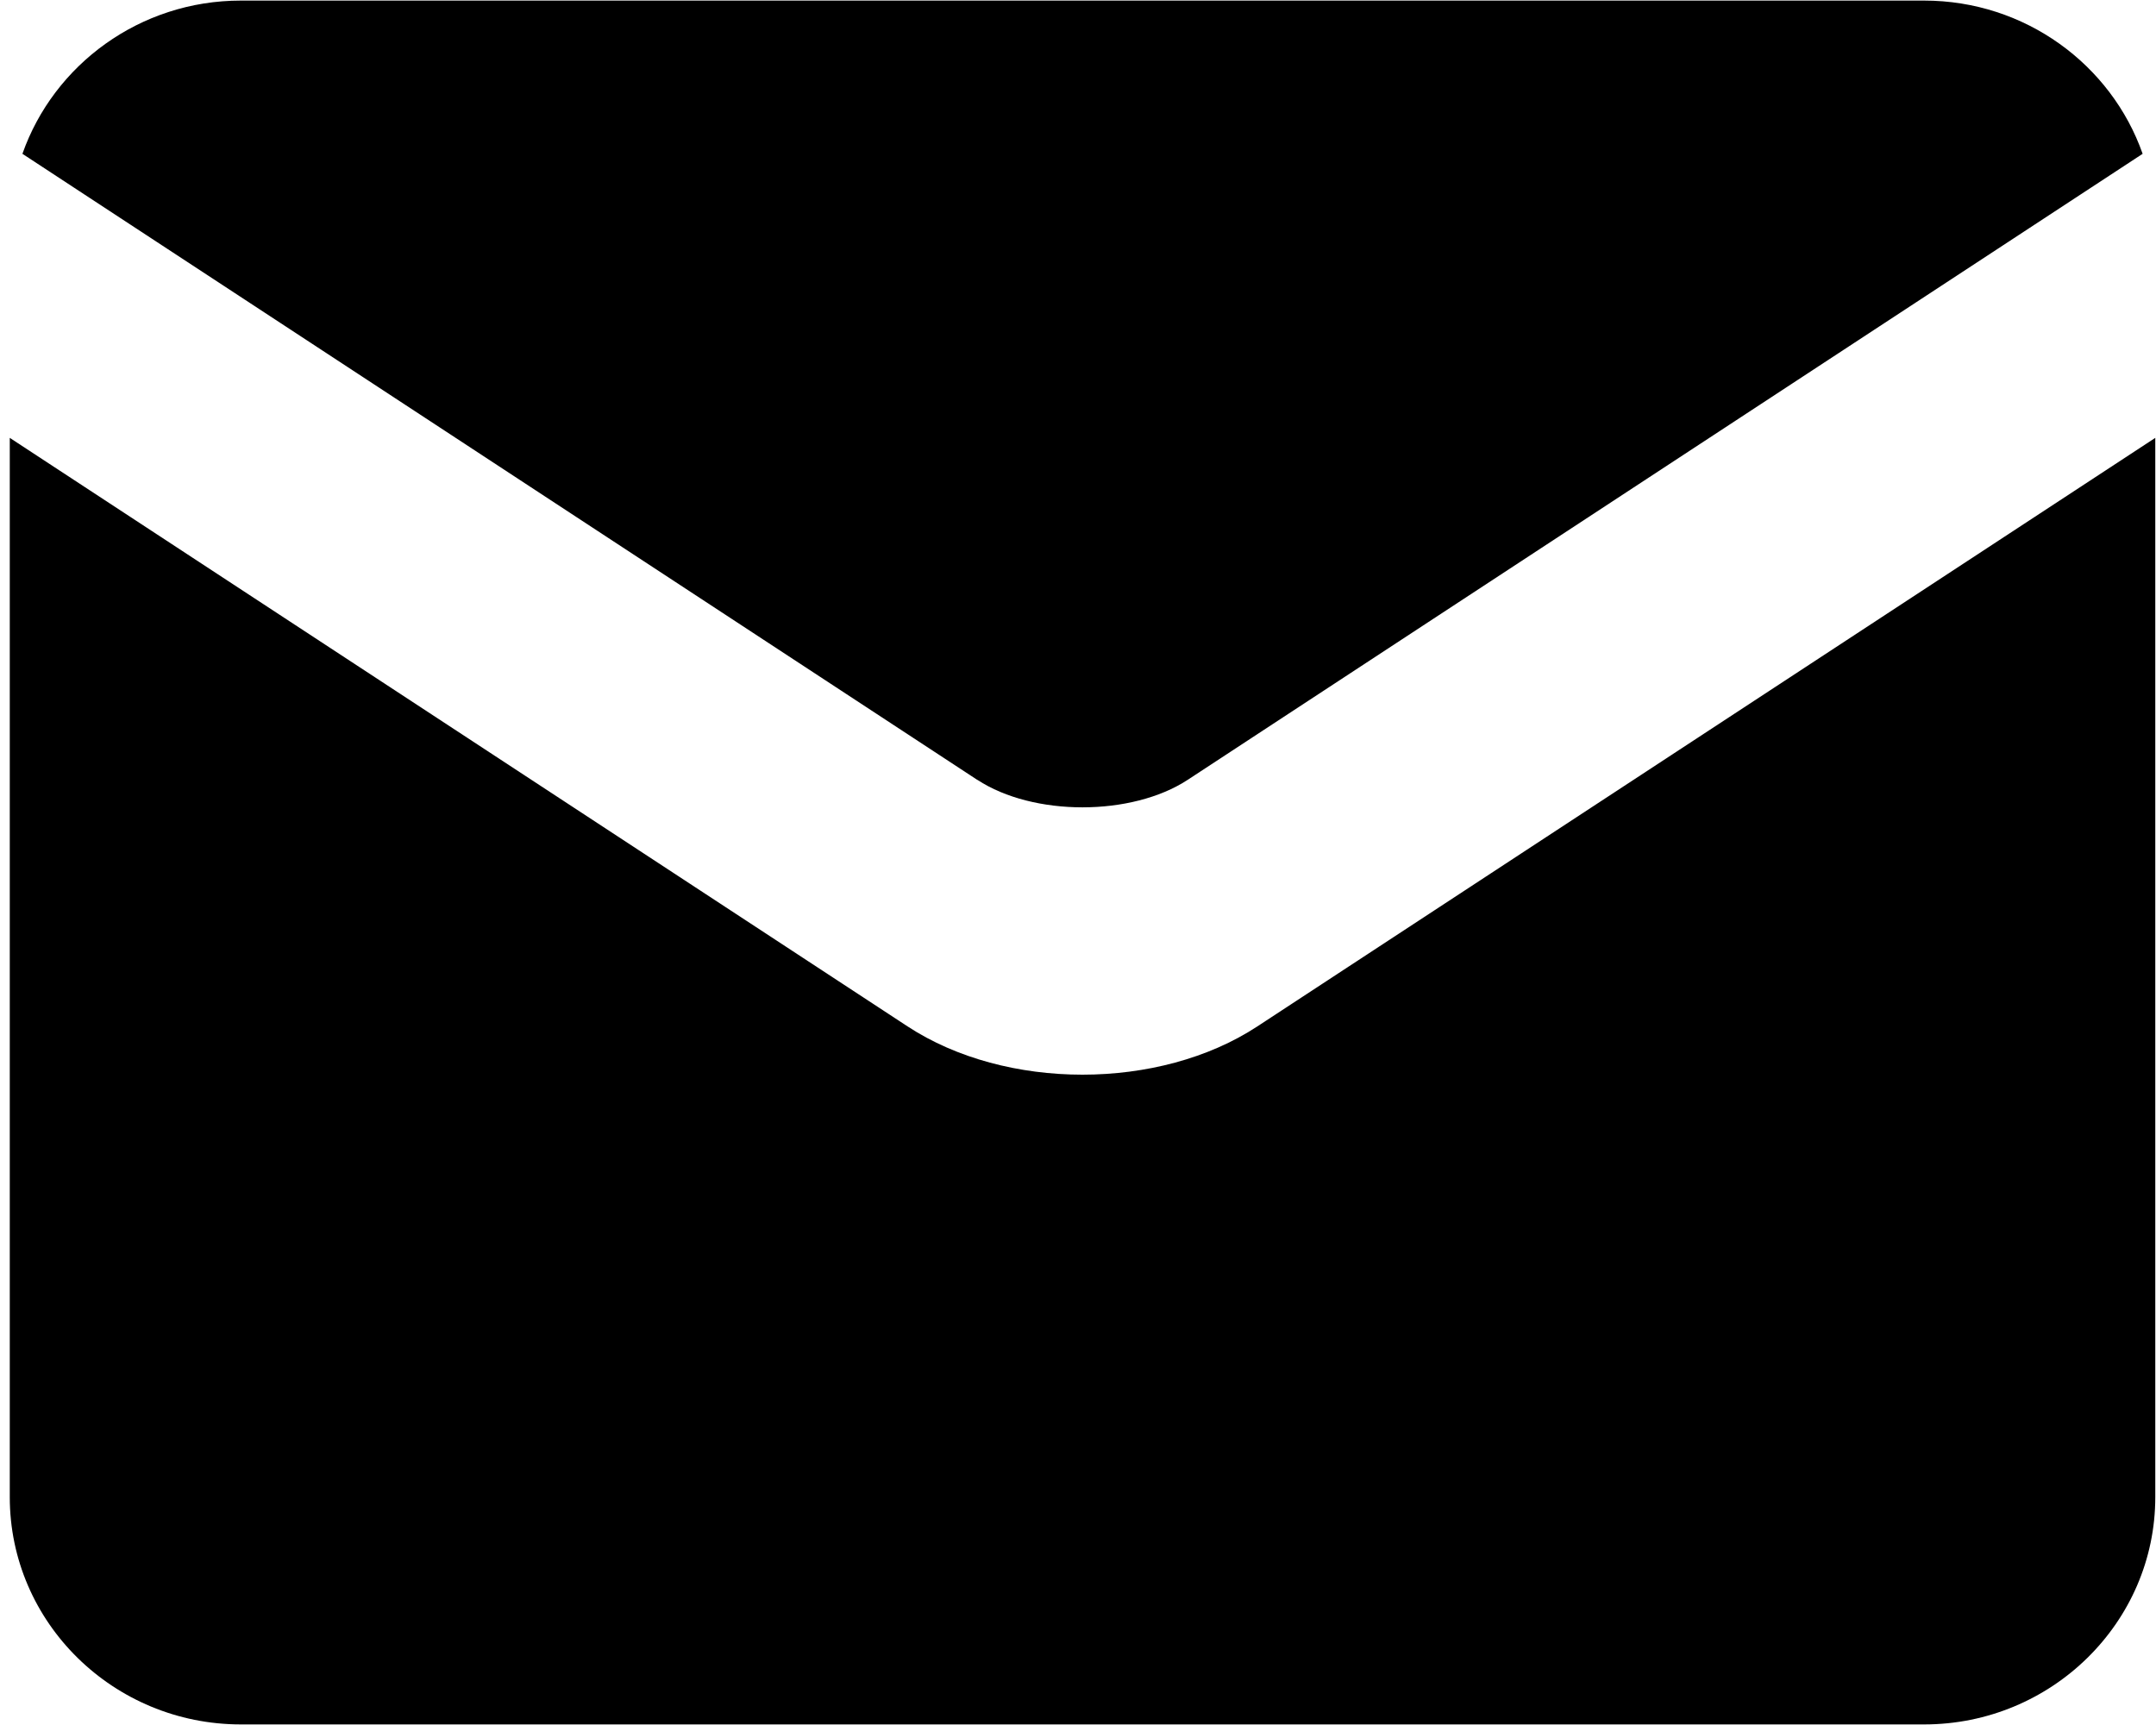 <svg 
 xmlns="http://www.w3.org/2000/svg"
 xmlns:xlink="http://www.w3.org/1999/xlink"
 width="15px" height="12px">
<path fill-rule="evenodd" d="M13.387,11.996 L1.676,11.996 C0.789,11.996 0.068,11.287 0.068,10.415 L0.068,3.046 L6.314,7.140 C6.314,7.140 6.314,7.140 6.314,7.140 C6.656,7.364 7.093,7.476 7.531,7.476 C7.969,7.476 8.407,7.364 8.748,7.140 C8.748,7.140 8.748,7.140 8.748,7.140 L14.995,3.046 L14.995,10.415 C14.995,11.287 14.273,11.996 13.387,11.996 ZM8.263,5.425 C7.873,5.680 7.189,5.680 6.800,5.425 C6.800,5.425 6.799,5.425 6.799,5.425 L0.156,1.070 C0.374,0.450 0.973,0.004 1.676,0.004 L13.386,0.004 C14.090,0.004 14.689,0.450 14.907,1.070 L8.263,5.425 C8.263,5.425 8.263,5.425 8.263,5.425 Z"/>
</svg>